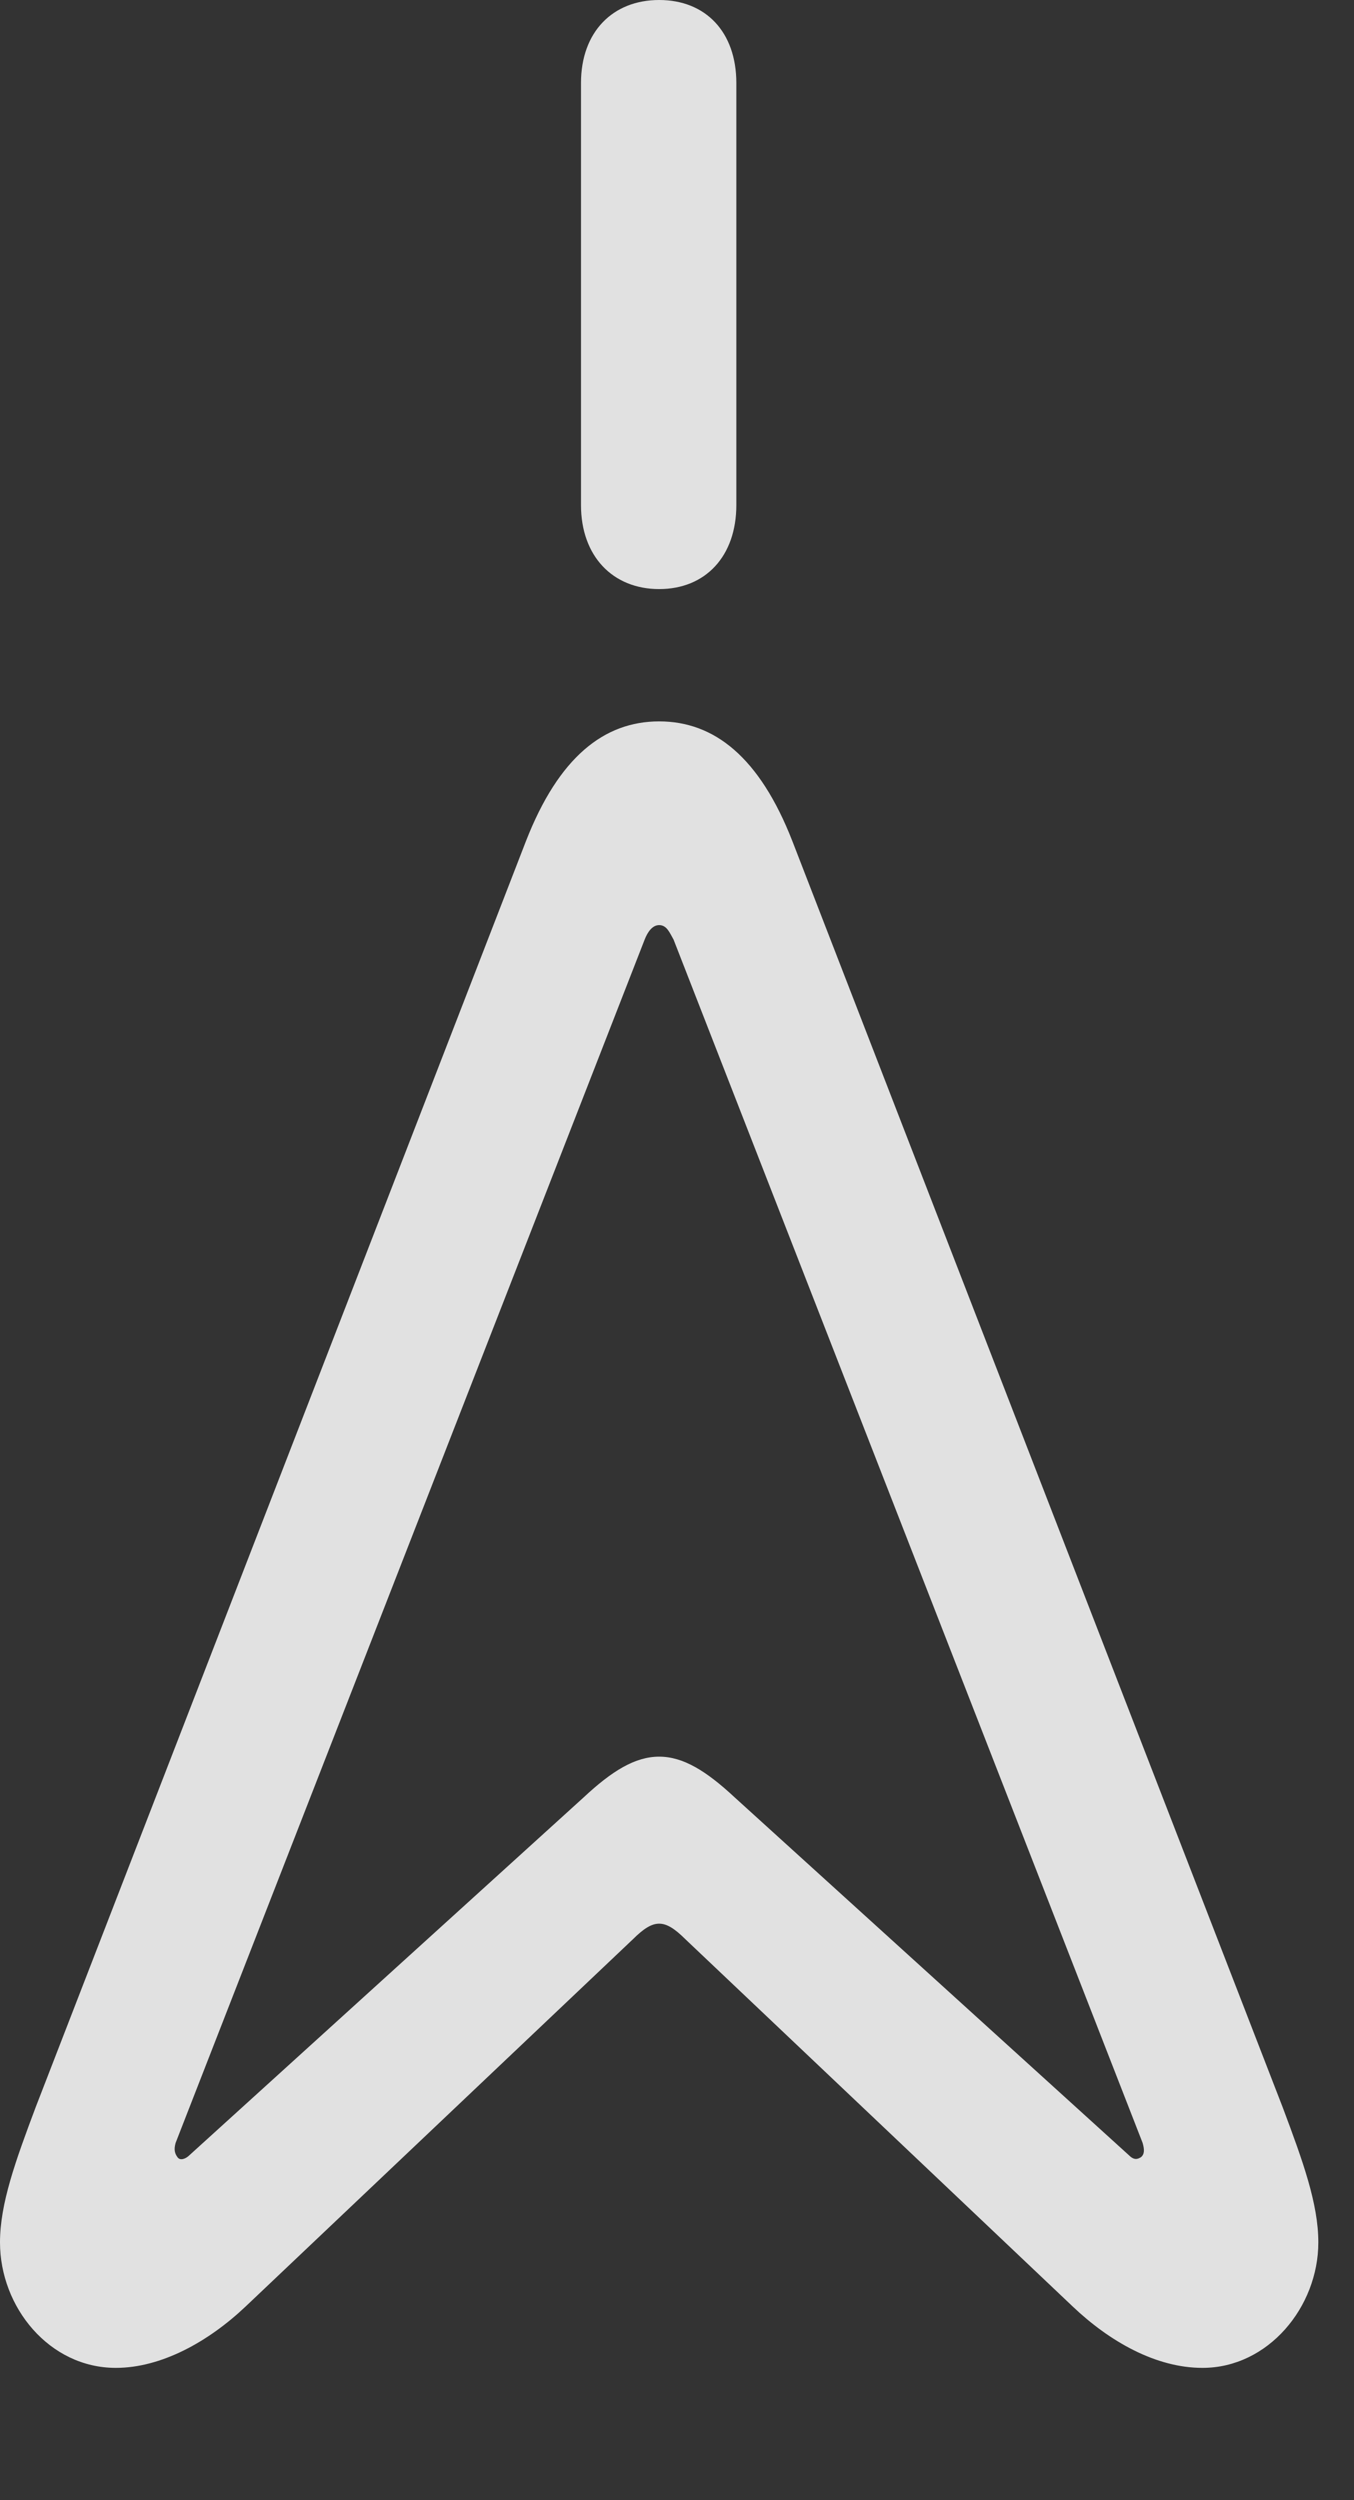 <?xml version="1.0" encoding="UTF-8"?>
<!--Generator: Apple Native CoreSVG 232.5-->
<!DOCTYPE svg
PUBLIC "-//W3C//DTD SVG 1.1//EN"
       "http://www.w3.org/Graphics/SVG/1.1/DTD/svg11.dtd">
<svg version="1.1" xmlns="http://www.w3.org/2000/svg" xmlns:xlink="http://www.w3.org/1999/xlink" width="13.701" height="25.283">
 <rect width="100%" height="100%" fill="#333333" stroke="none"/>
 <g>
  <rect height="25.283" opacity="0" width="13.701" x="0" y="0"/>
  <path d="M1.172 23.945C1.631 23.945 2.109 23.682 2.49 23.32L6.406 19.609C6.514 19.502 6.592 19.453 6.67 19.453C6.748 19.453 6.826 19.502 6.934 19.609L10.85 23.32C11.23 23.682 11.699 23.945 12.168 23.945C12.832 23.945 13.34 23.33 13.34 22.676C13.34 22.285 13.184 21.855 12.979 21.309L8.018 8.506C7.686 7.656 7.227 7.295 6.67 7.295C6.113 7.295 5.654 7.656 5.322 8.506L0.361 21.309C0.156 21.855 0 22.285 0 22.676C0 23.33 0.498 23.945 1.172 23.945ZM1.797 21.816C1.768 21.777 1.758 21.738 1.777 21.67L6.523 9.502C6.553 9.424 6.602 9.355 6.67 9.355C6.748 9.355 6.777 9.434 6.816 9.502L11.562 21.67C11.582 21.738 11.582 21.787 11.543 21.816C11.523 21.826 11.484 21.855 11.426 21.797L7.432 18.174C7.148 17.91 6.914 17.764 6.67 17.764C6.426 17.764 6.191 17.91 5.908 18.174L1.914 21.797C1.885 21.826 1.826 21.855 1.797 21.816ZM6.67 5.957C7.139 5.957 7.451 5.625 7.451 5.107L7.451 0.84C7.451 0.322 7.139 0 6.67 0C6.201 0 5.879 0.322 5.879 0.84L5.879 5.107C5.879 5.625 6.201 5.957 6.67 5.957Z" fill="#ffffff" fill-opacity="0.85"/>
 </g>
</svg>
